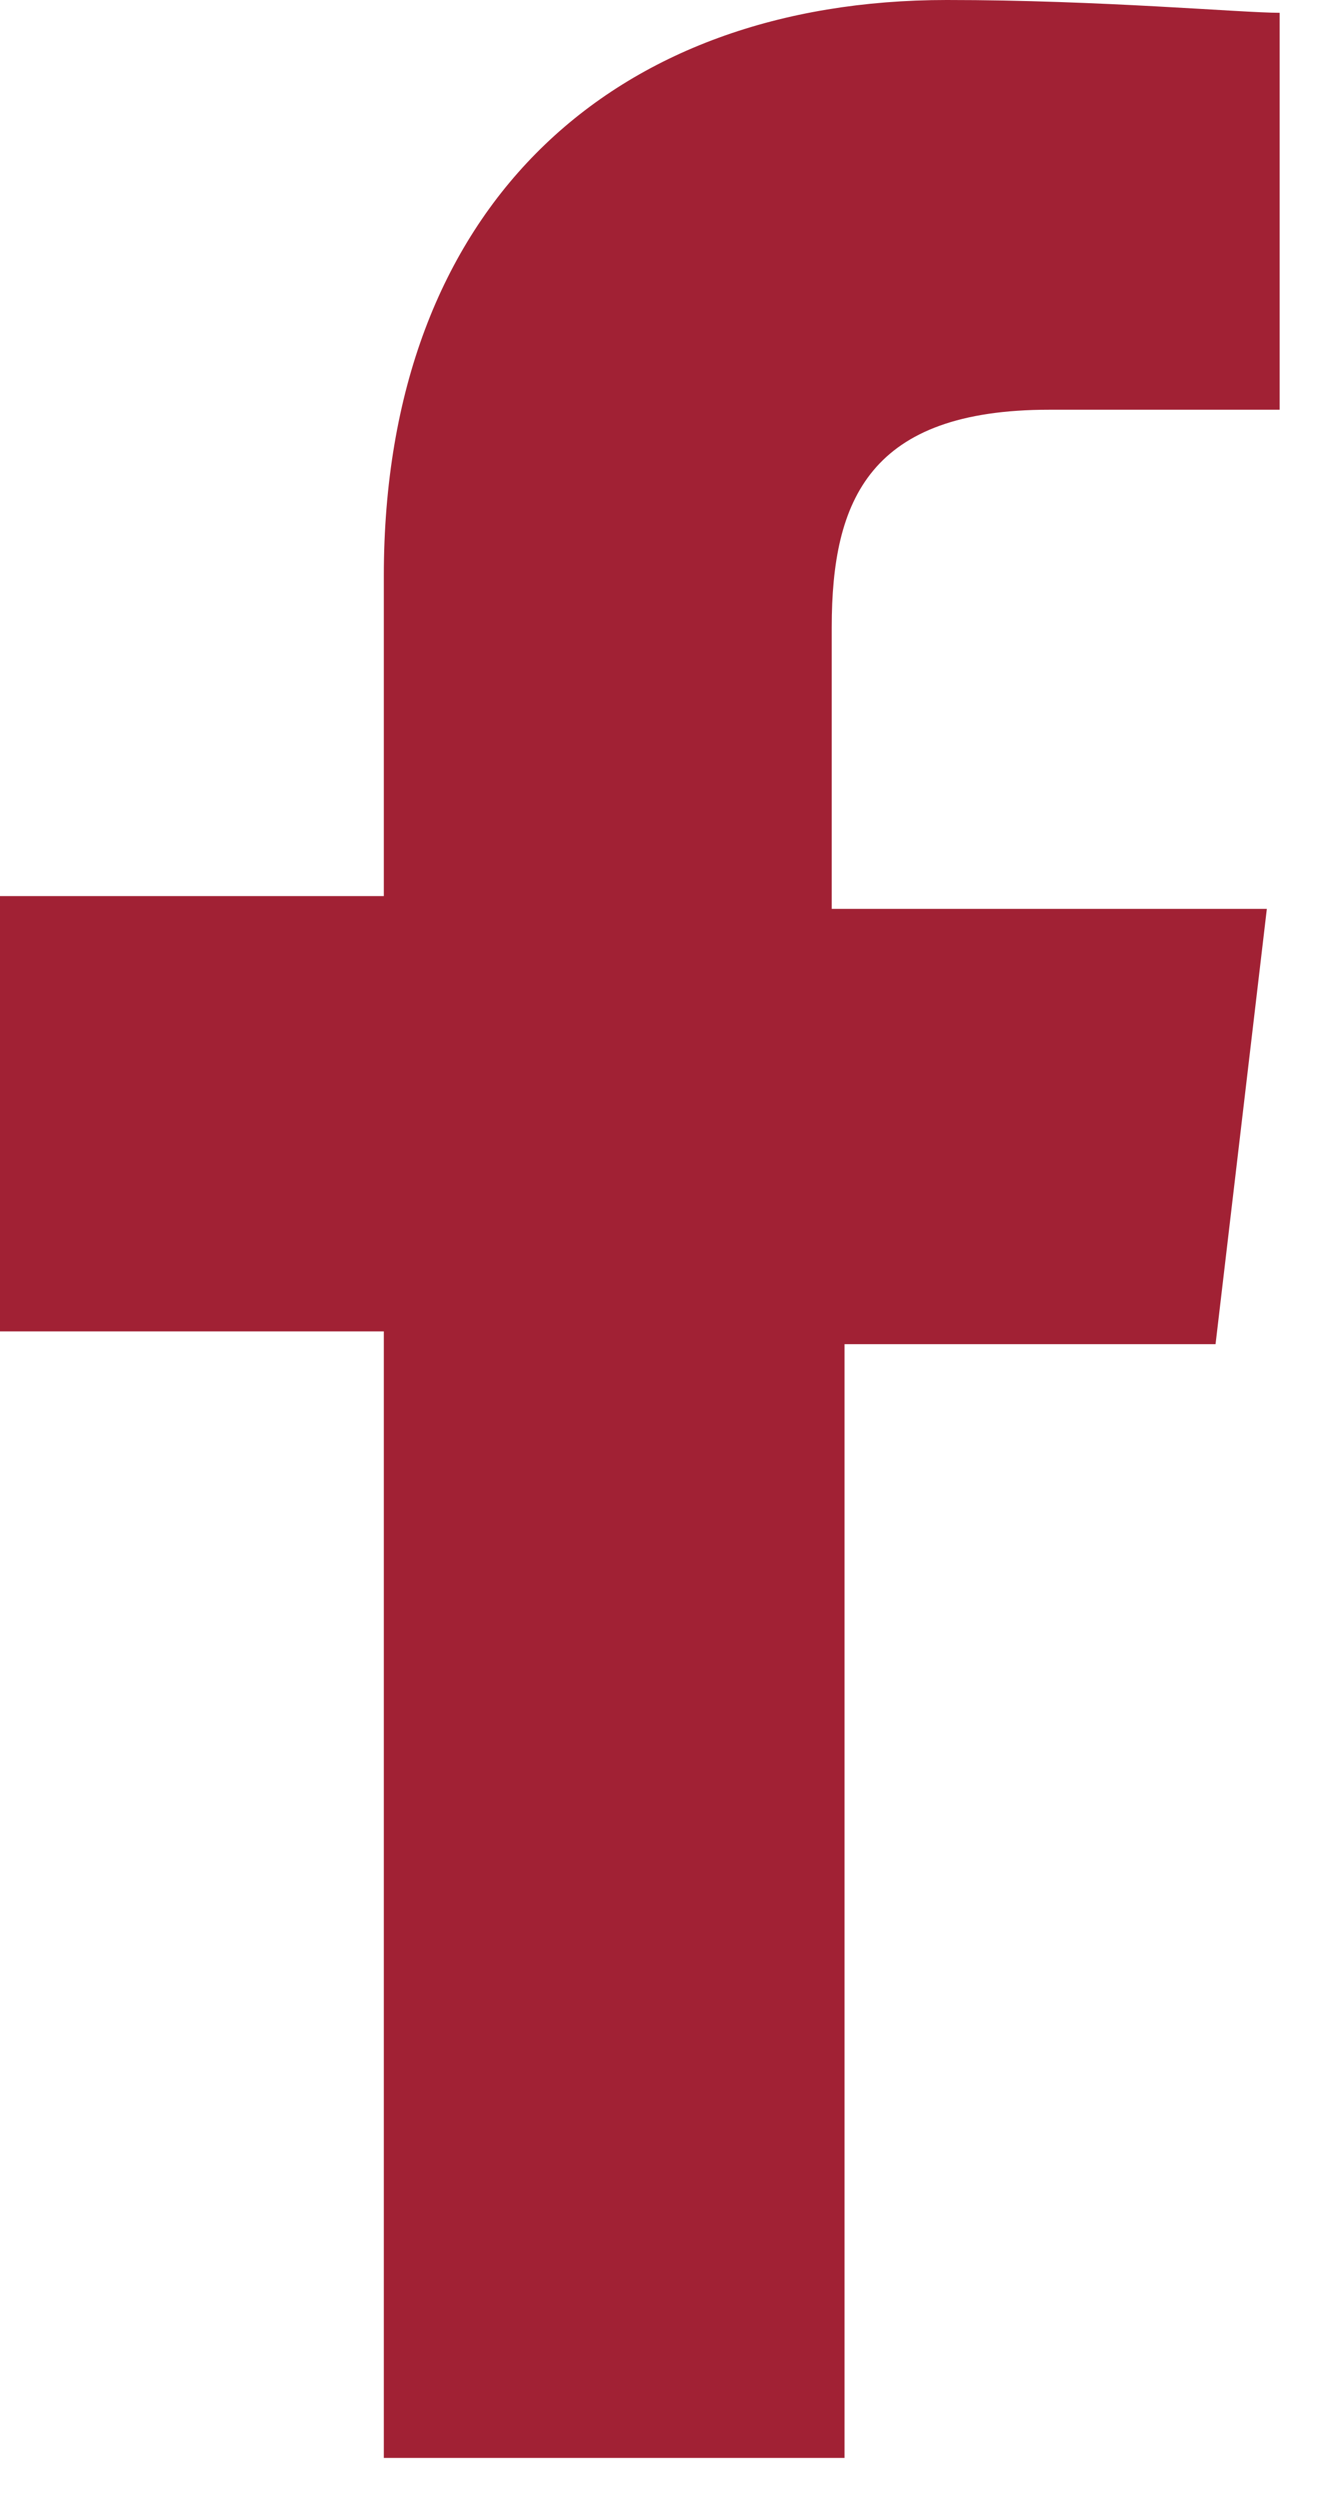 <svg width="9" height="17" viewBox="0 0 9 17" fill="none" xmlns="http://www.w3.org/2000/svg">
<path fill-rule="evenodd" clip-rule="evenodd" d="M5.745 16.8V9.14H8.269L8.618 6.18H5.658V4.265C5.658 3.395 5.919 2.786 7.138 2.786H8.705V0.087C8.444 0.087 7.486 0 6.441 0C4.178 0 2.611 1.393 2.611 3.917V6.093H0V9.053H2.611V16.713H5.745V16.8Z" fill="#A12134"/>
</svg>
